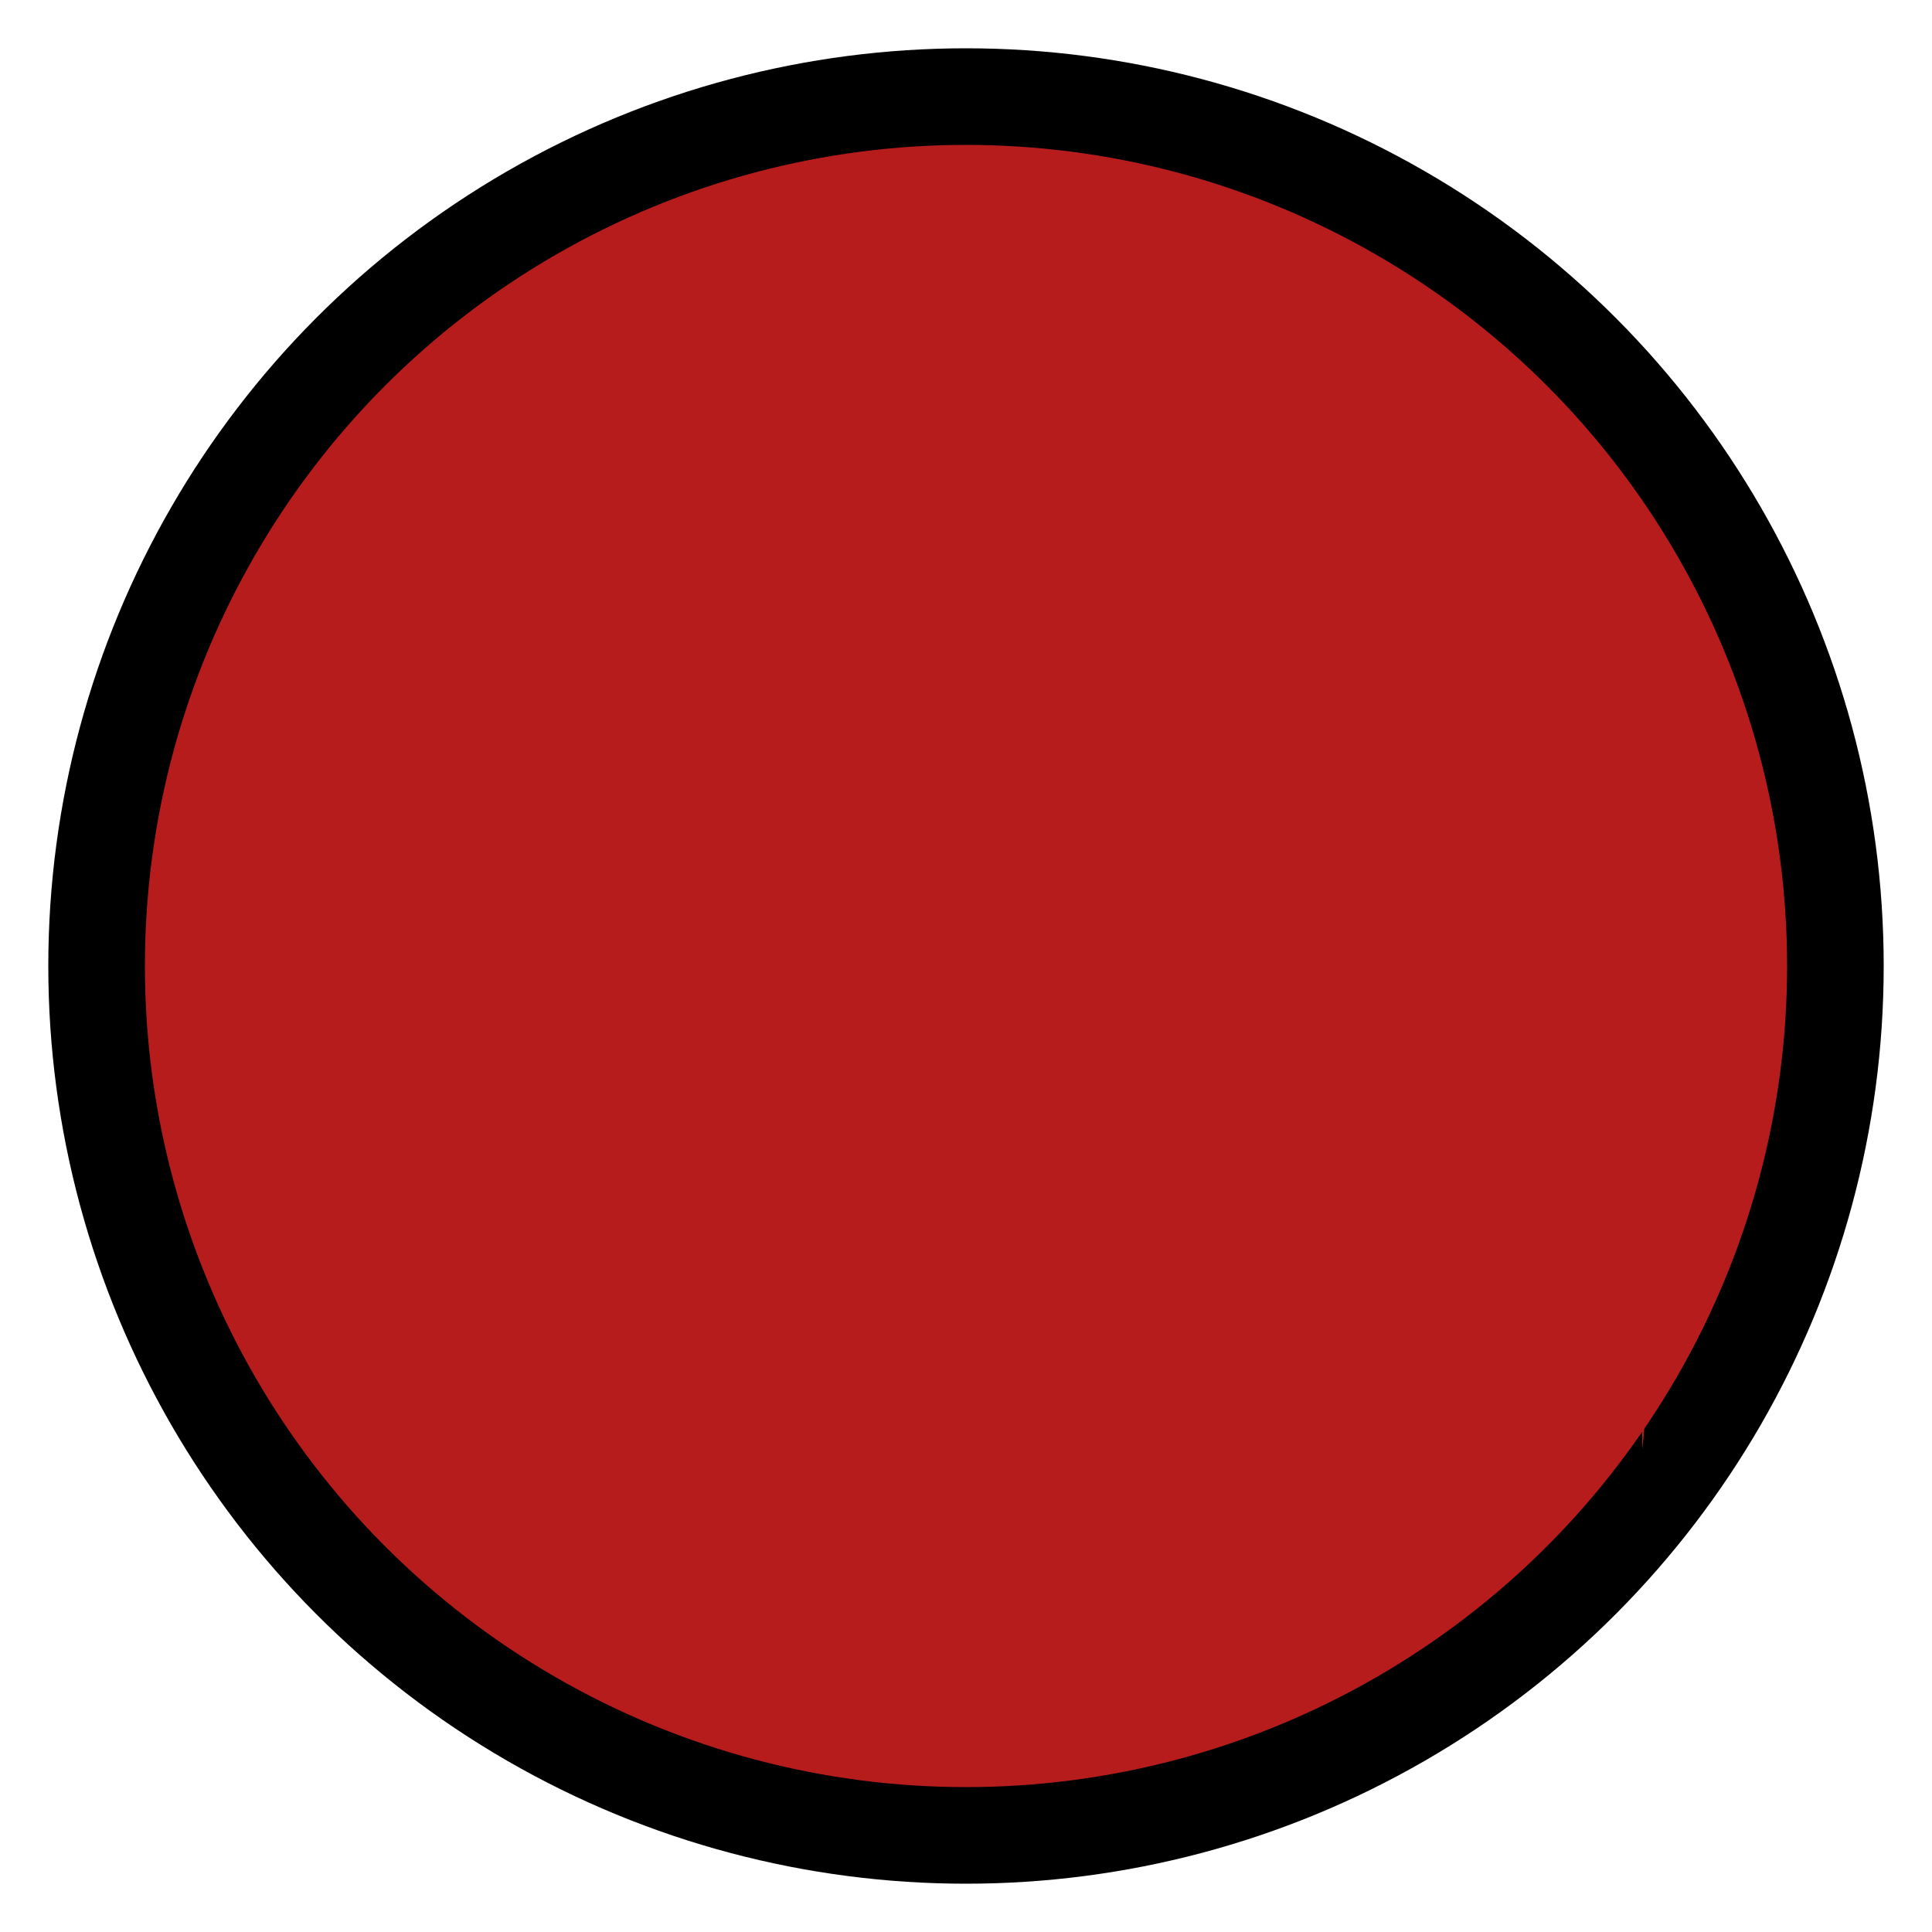 <svg xmlns="http://www.w3.org/2000/svg" viewBox="0 0 100 100" fill="none">
  <style>
    circle, path { fill: #b71c1c; } /* Color primario rojo para RodaYRodar */
    @media (prefers-color-scheme: dark) {
      circle, path { fill: #f44336; } /* Versión más brillante para modo oscuro */
    }
  </style>
  <circle cx="50" cy="50" r="45" stroke-width="5" stroke="currentColor" />
  <path d="M30 30 L70 30 L70 45 C70 52 63 58 55 58 L45 58 L45 70 L30 70 L30 30 Z" />
  <path d="M45 42 L55 42 C58 42 60 44 60 46 C60 48 58 50 55 50 L45 50 L45 42 Z" fill="#fff" />
  <path d="M70 58 A15 15 0 0 0 85 43 L85 75 A15 15 0 0 0 70 58 Z" />
</svg>

